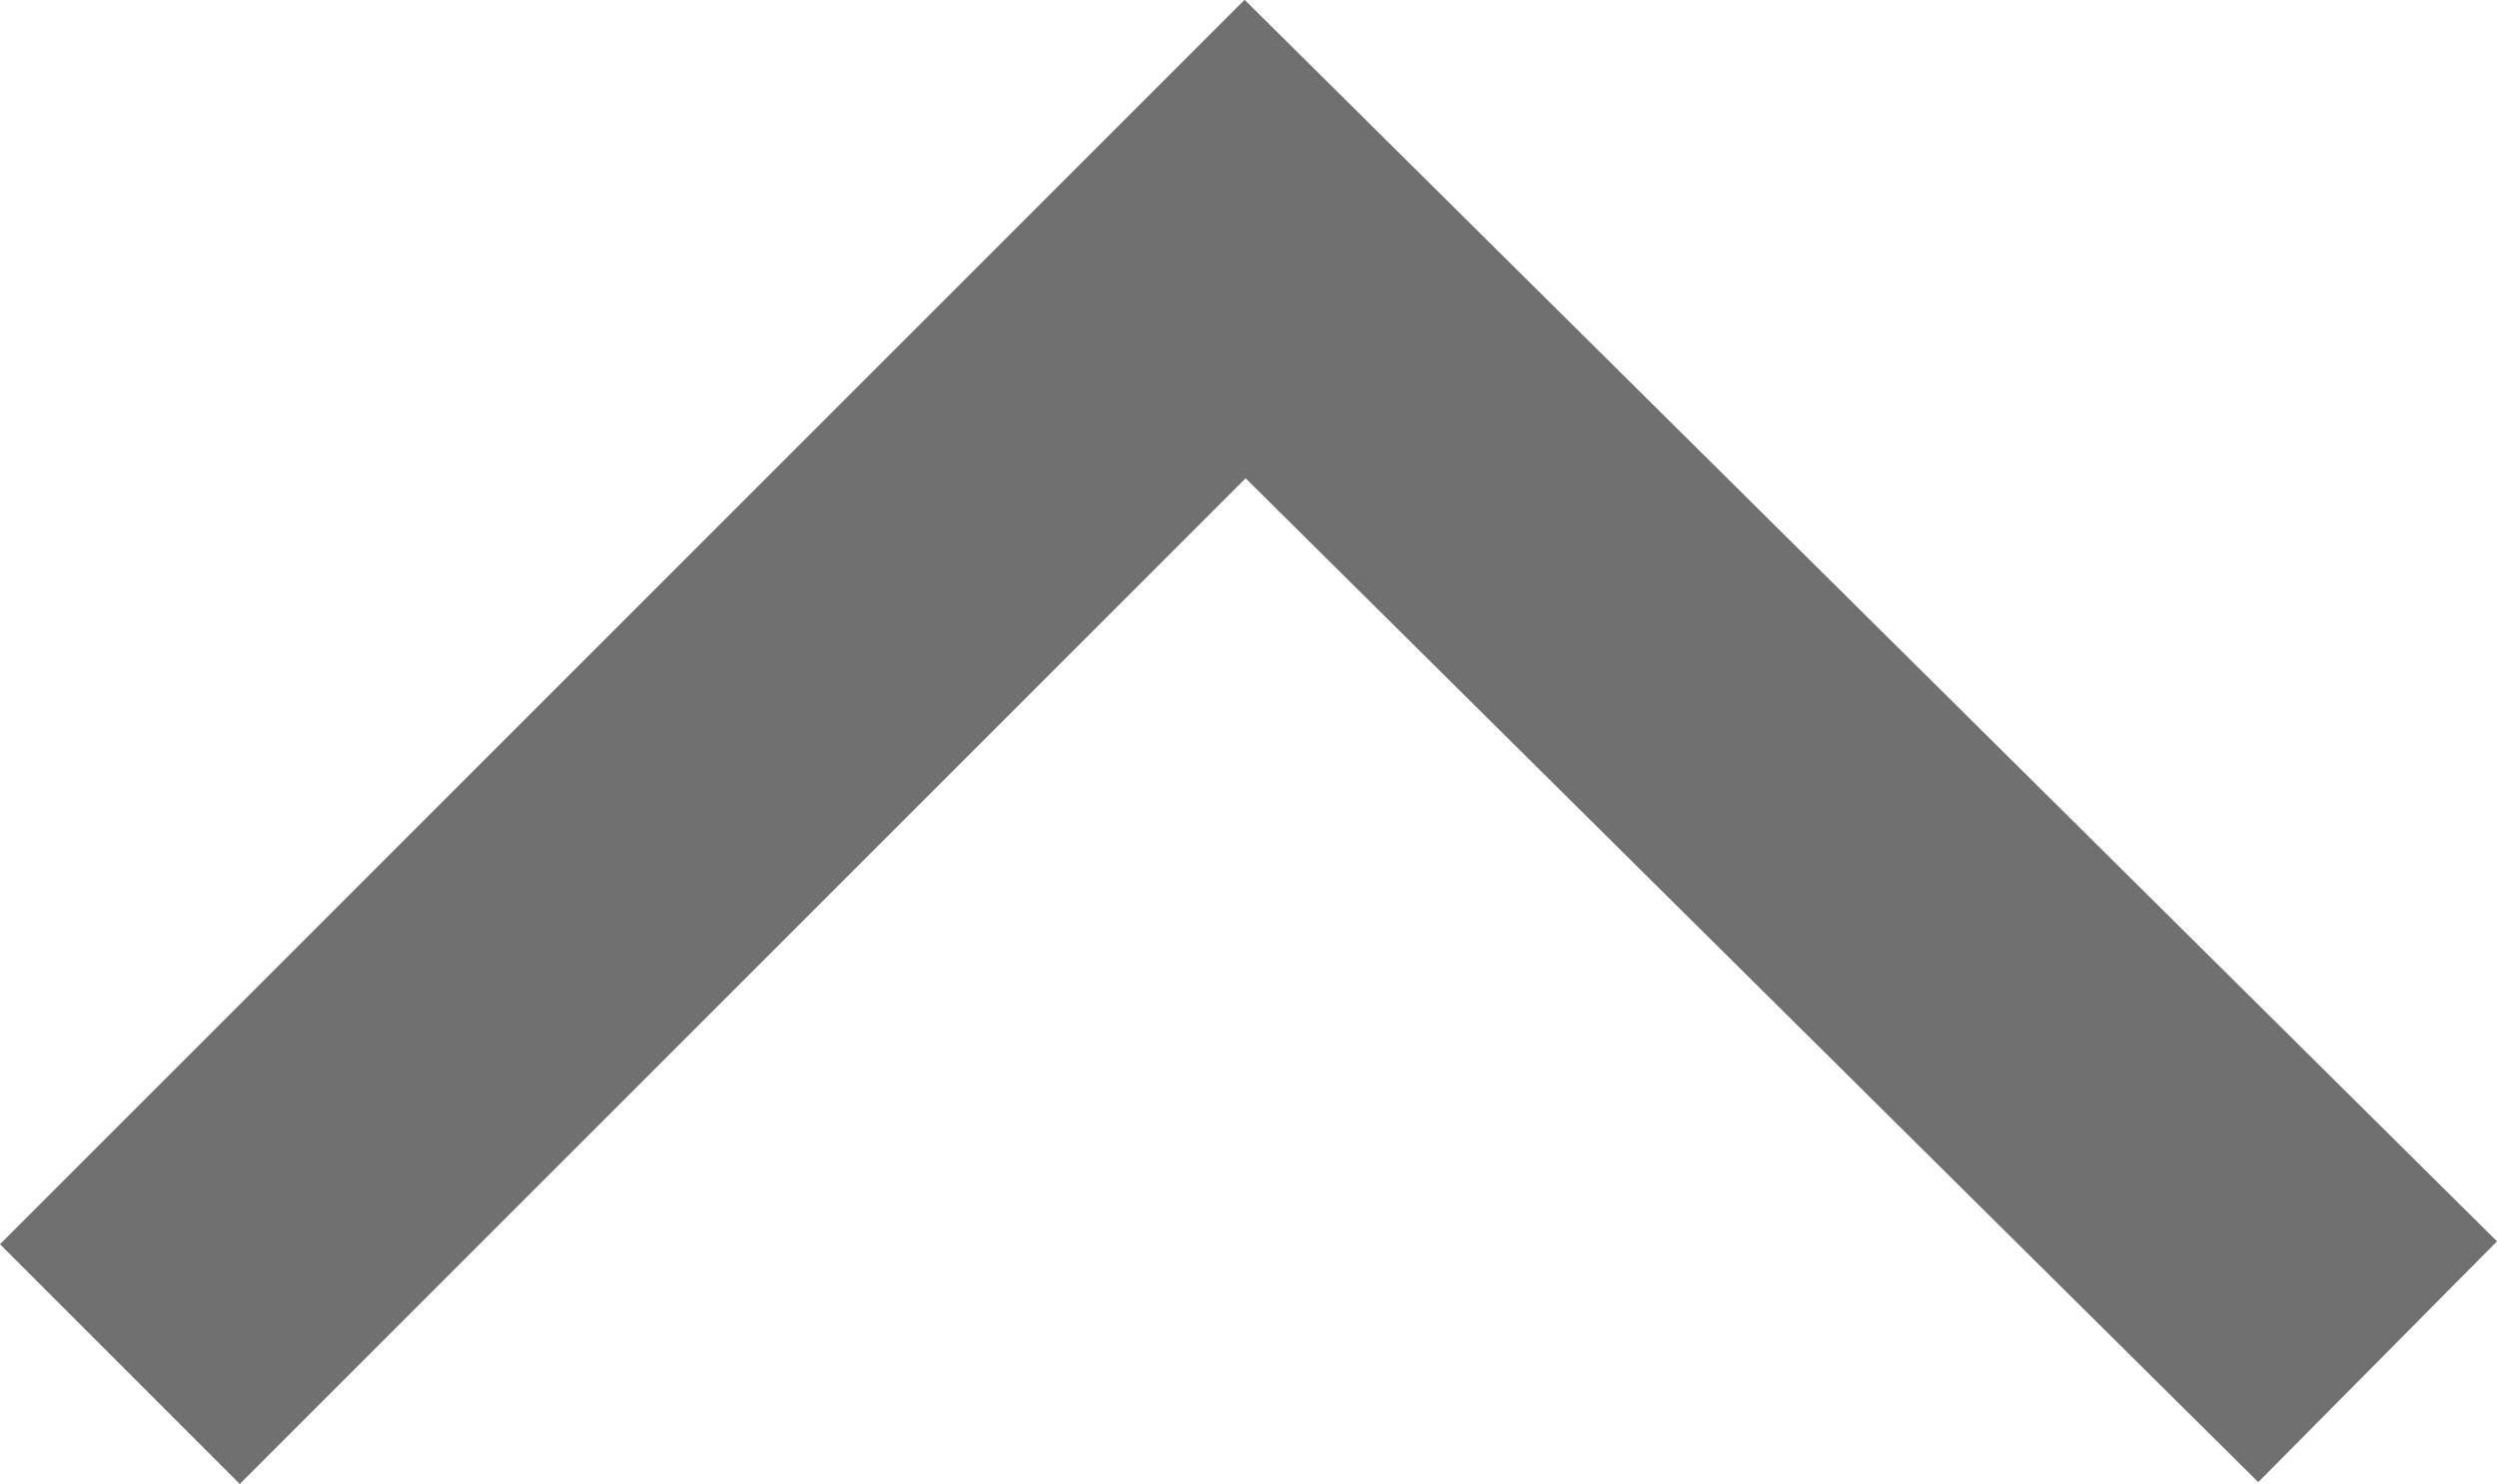 <svg xmlns="http://www.w3.org/2000/svg" width="14.726" height="8.754" viewBox="0 0 14.726 8.754">
  <path id="Path_780" data-name="Path 780" d="M162.717,1129.16l-6.622,6.679,6.636,6.636" transform="translate(1143.182 -154.685) rotate(90)" fill="none" stroke="#707070" stroke-width="2"/>
</svg>
